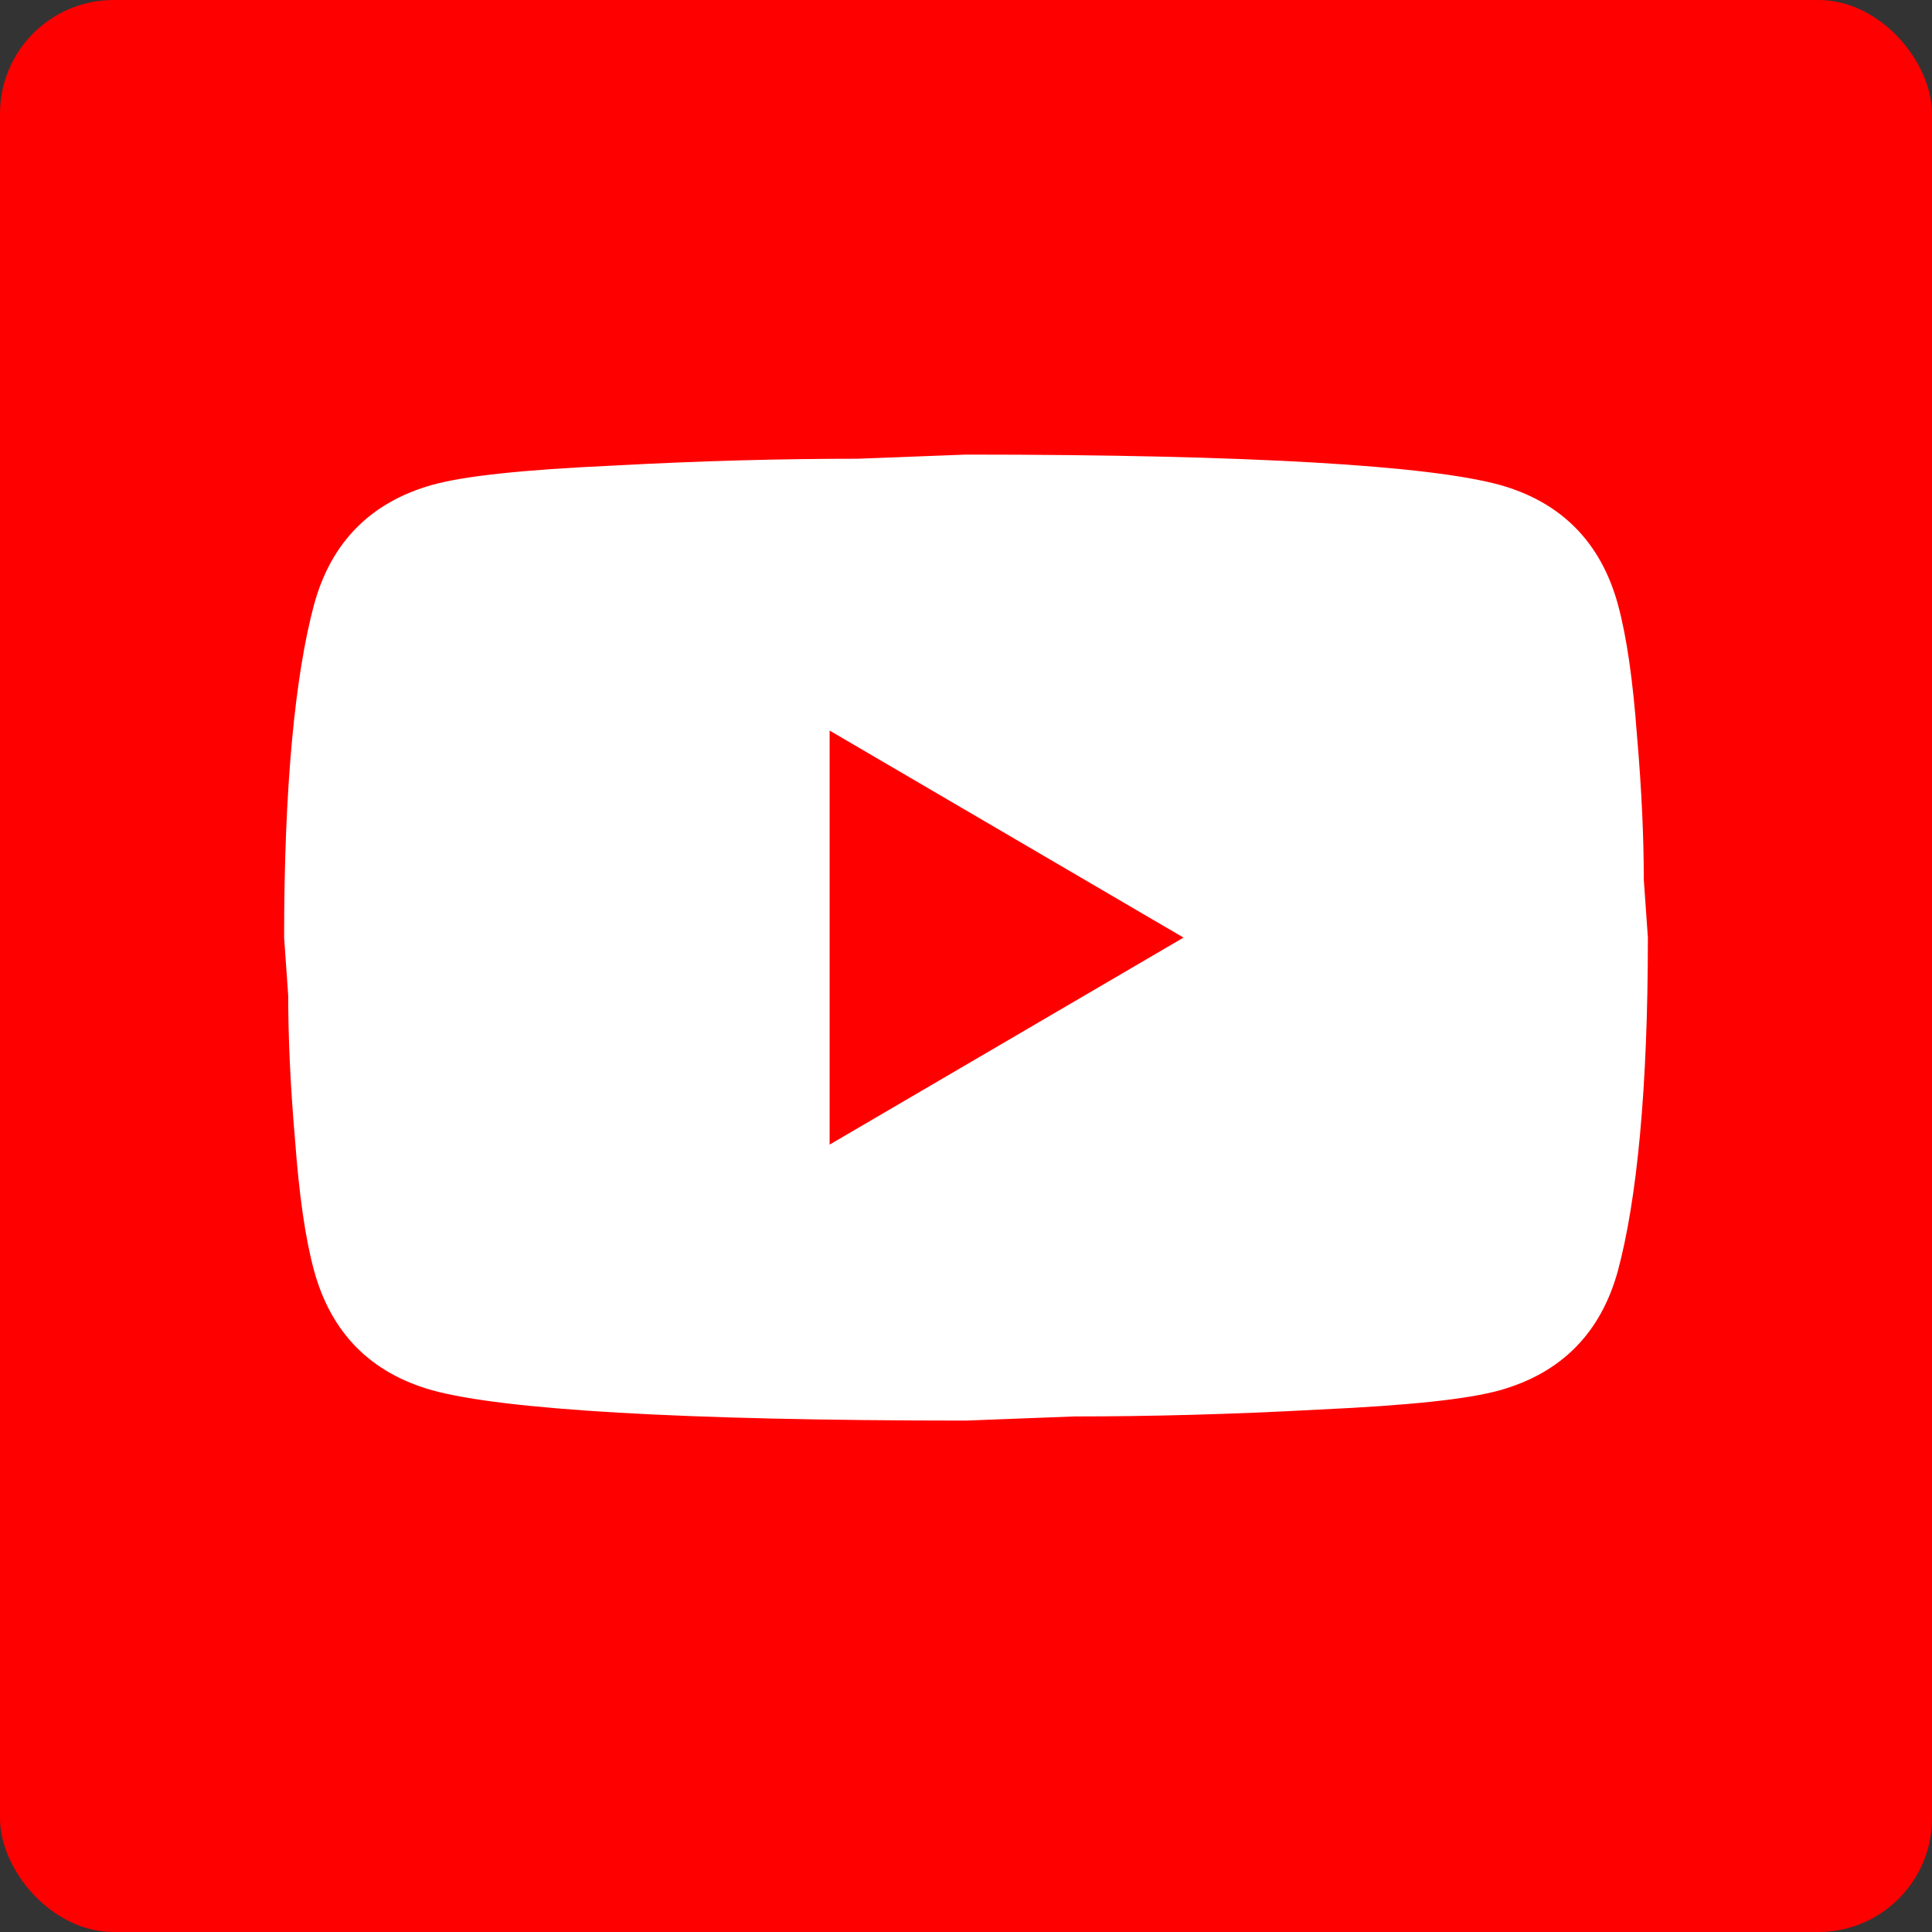 <svg width="34" height="34" viewBox="0 0 34 34" fill="none" xmlns="http://www.w3.org/2000/svg">
<rect x="0" y="0" width="34" height="34" fill="#333333" stroke="none"/>
<rect width="34" height="34" rx="2" fill="#FF0000"/>
<path d="M14.6 20.143L20.828 16.5L14.6 12.857V20.143ZM28.472 10.635C28.628 11.206 28.736 11.971 28.808 12.942C28.892 13.914 28.928 14.751 28.928 15.48L29 16.5C29 19.159 28.808 21.114 28.472 22.365C28.172 23.458 27.476 24.162 26.396 24.466C25.832 24.624 24.8 24.733 23.216 24.806C21.656 24.891 20.228 24.927 18.908 24.927L17 25C11.972 25 8.84 24.806 7.604 24.466C6.524 24.162 5.828 23.458 5.528 22.365C5.372 21.794 5.264 21.029 5.192 20.058C5.108 19.086 5.072 18.249 5.072 17.52L5 16.5C5 13.841 5.192 11.886 5.528 10.635C5.828 9.542 6.524 8.838 7.604 8.534C8.168 8.376 9.2 8.267 10.784 8.194C12.344 8.109 13.772 8.073 15.092 8.073L17 8C22.028 8 25.16 8.194 26.396 8.534C27.476 8.838 28.172 9.542 28.472 10.635Z" fill="white"/>
</svg>
